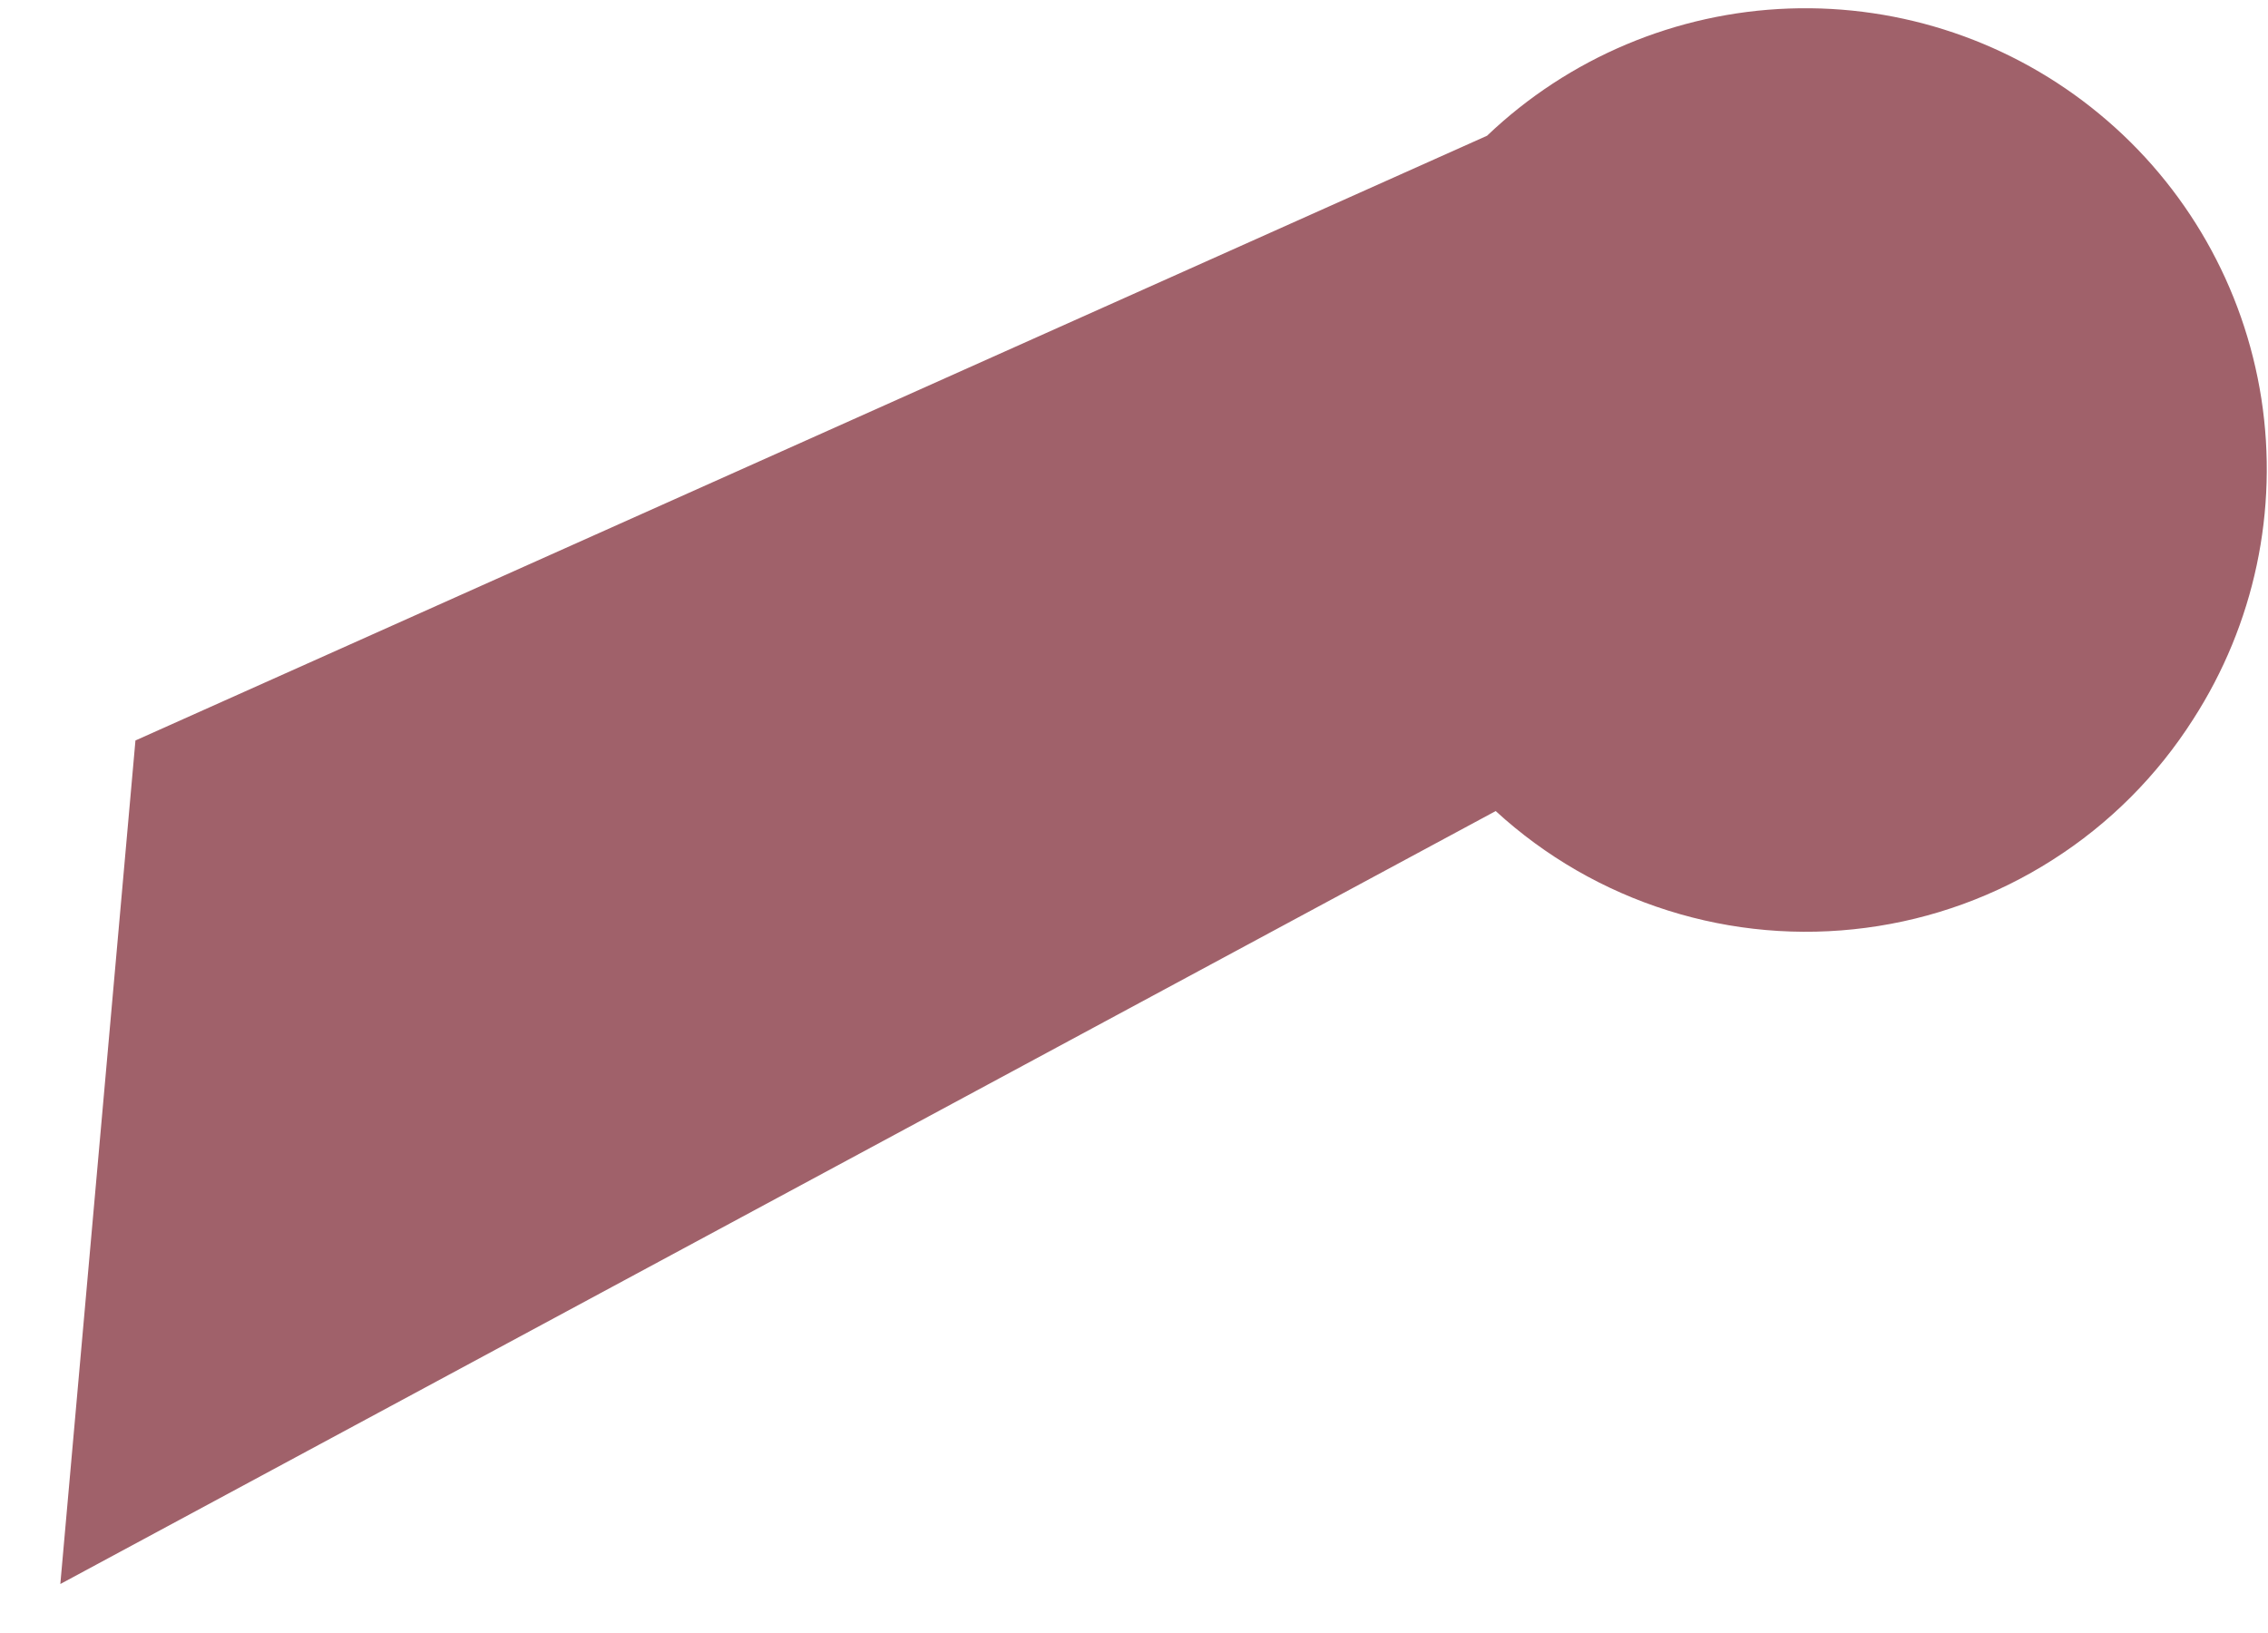 <svg width="25" height="18" viewBox="0 0 25 18" fill="none" xmlns="http://www.w3.org/2000/svg">
<path d="M24.176 7.927C23.779 8.551 23.251 9.08 22.627 9.477C22.004 9.875 21.301 10.131 20.568 10.227C19.835 10.324 19.09 10.259 18.385 10.036C17.68 9.814 17.032 9.44 16.487 8.94L0.665 17.46L1.493 8.162L16.392 1.496C17.292 0.637 18.477 0.138 19.721 0.094C20.965 0.05 22.182 0.463 23.141 1.256C24.101 2.048 24.736 3.165 24.927 4.395C25.117 5.624 24.85 6.881 24.176 7.927Z" fill="#A0616A"/>
</svg>
